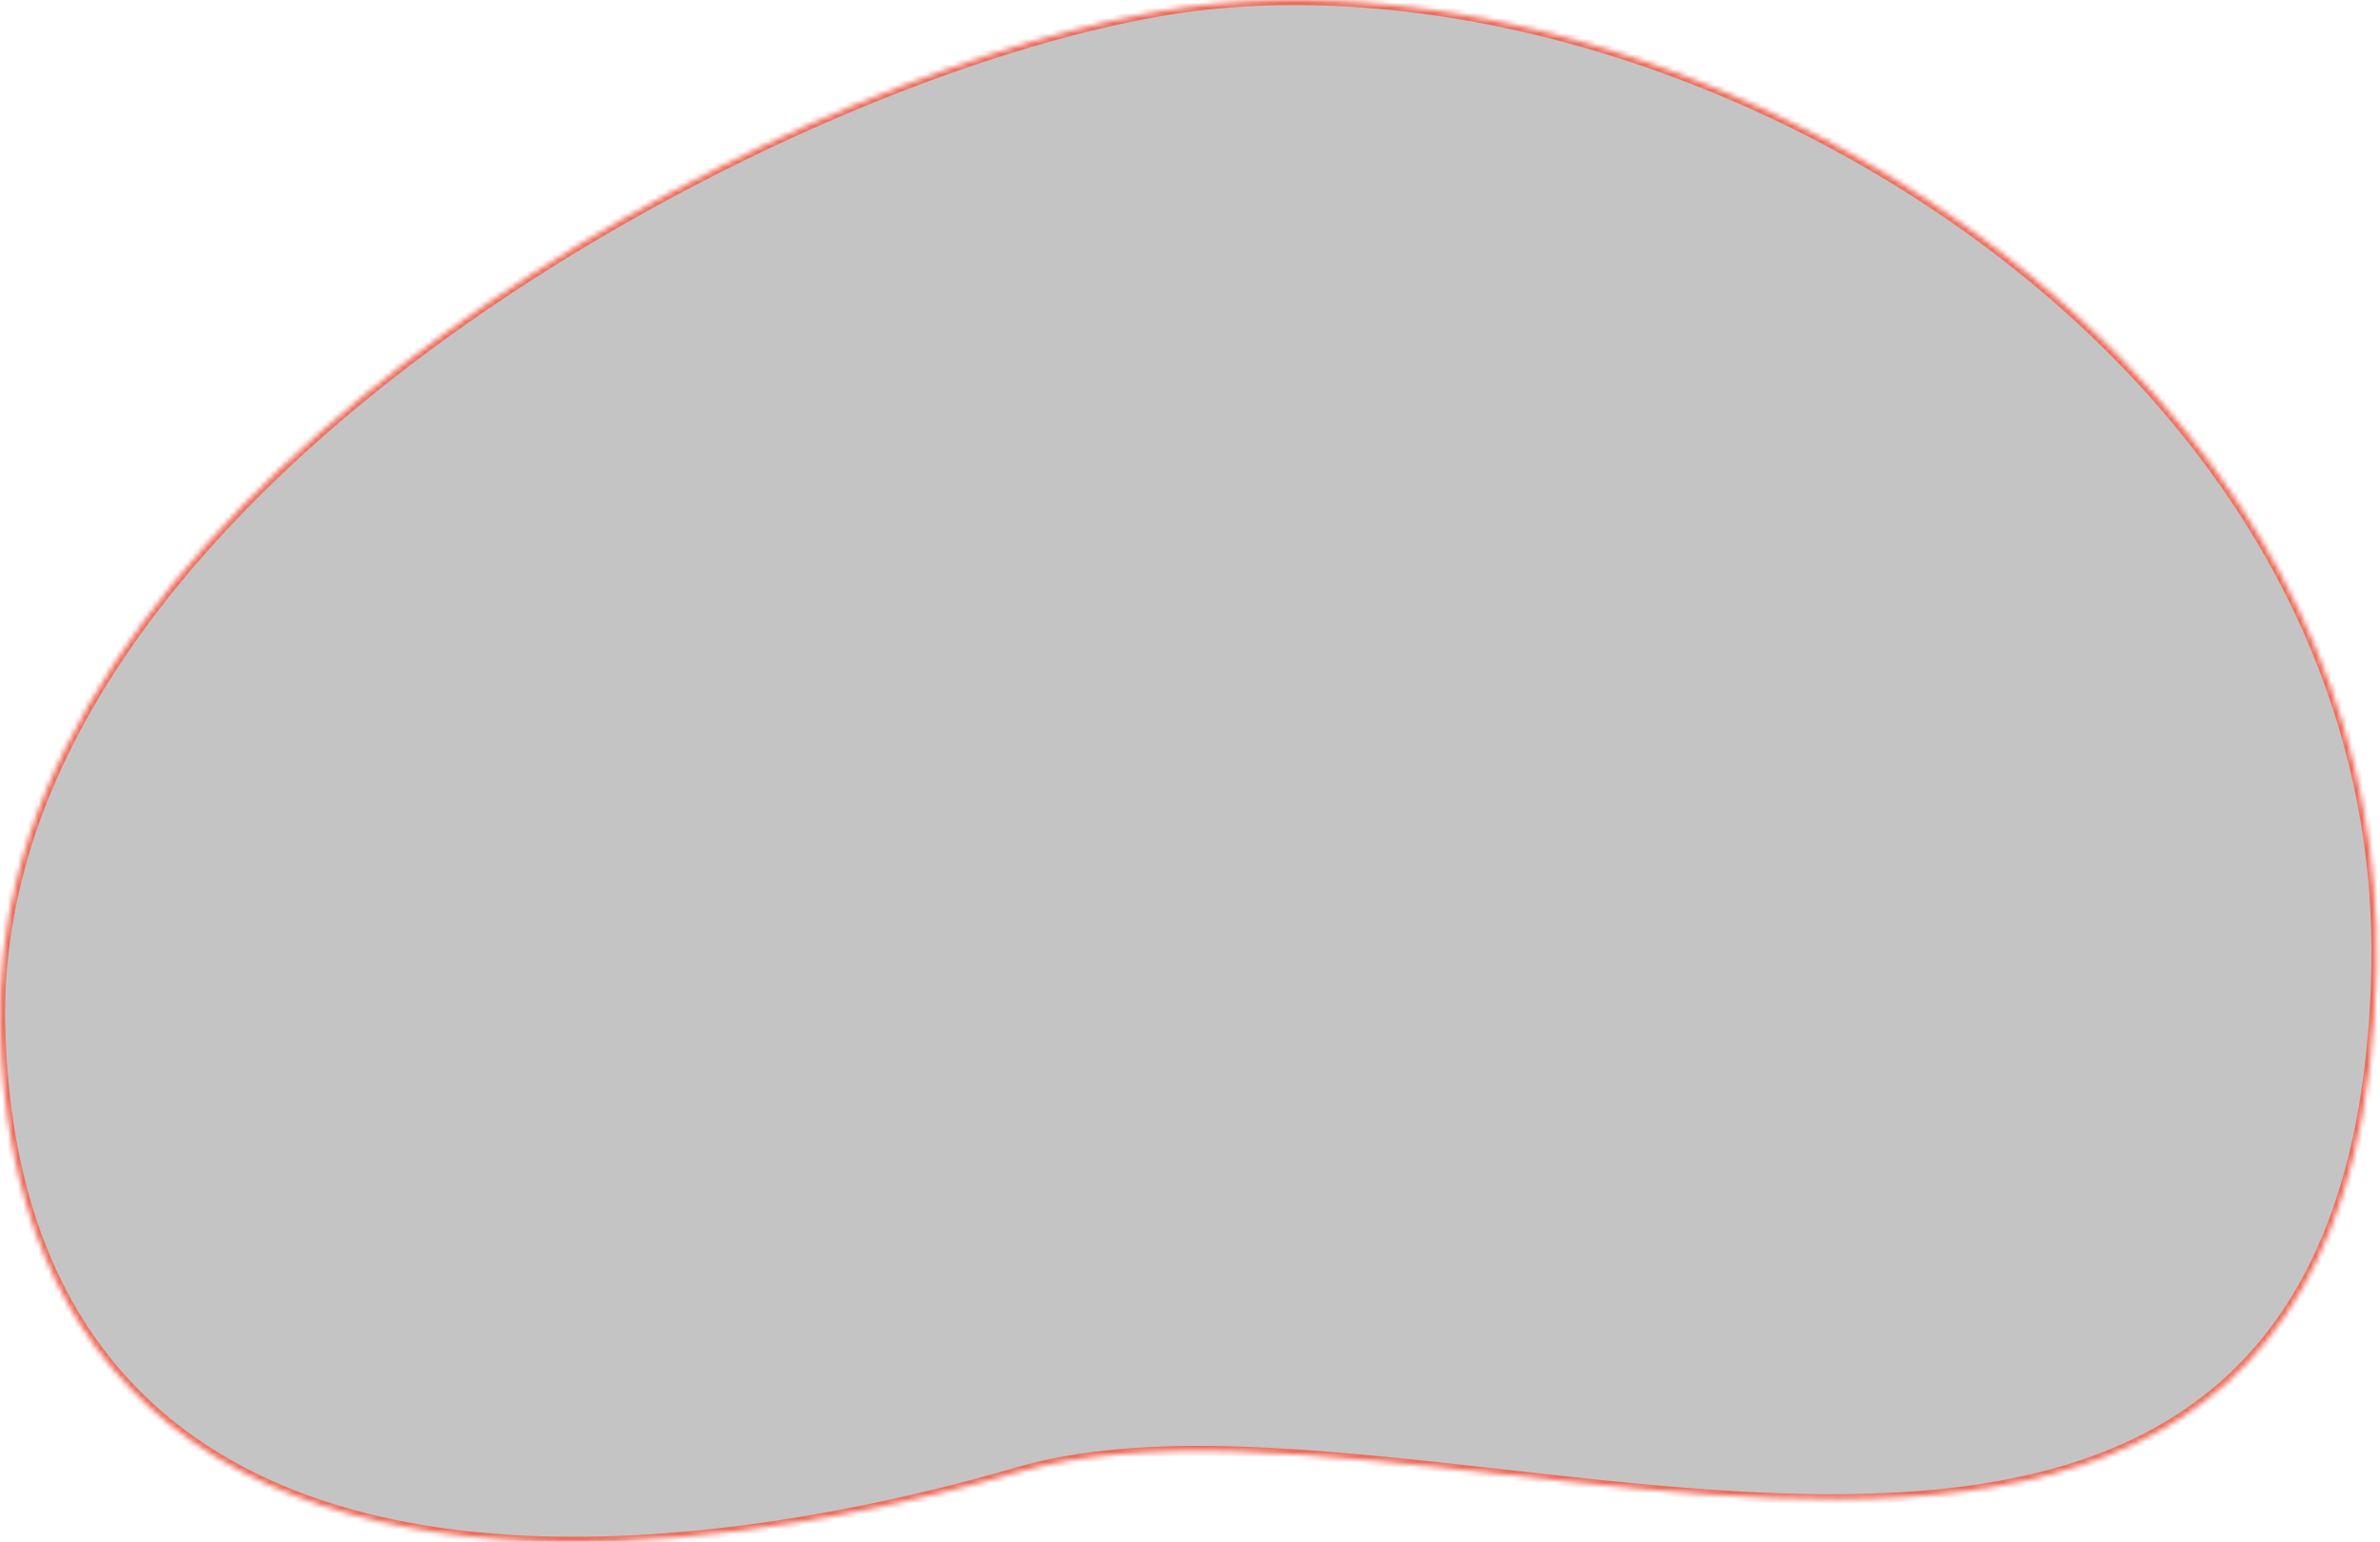 <svg width="463" height="300" viewBox="0 0 463 300" fill="none" xmlns="http://www.w3.org/2000/svg">
<g id="image">
<mask id="path-1-inside-1_1455_3497" fill="white">
<path d="M0.029 199.692C0.849 234.001 11.848 260.007 32.734 276.975C79.922 315.321 163.911 296.416 197.841 286.507C223.055 279.138 257.021 282.935 292.981 286.953C361.09 294.566 438.297 303.193 457.777 225.395C460.495 214.537 462.024 202.095 462.305 188.384C463.197 145.438 446.365 104.771 413.635 70.776C367.976 23.359 296.898 -4.808 236.767 0.679C169.711 6.798 26.601 77.84 3.306 170.876C0.907 180.461 -0.199 190.155 0.029 199.692Z"/>
</mask>
<path d="M0.029 199.692C0.849 234.001 11.848 260.007 32.734 276.975C79.922 315.321 163.911 296.416 197.841 286.507C223.055 279.138 257.021 282.935 292.981 286.953C361.09 294.566 438.297 303.193 457.777 225.395C460.495 214.537 462.024 202.095 462.305 188.384C463.197 145.438 446.365 104.771 413.635 70.776C367.976 23.359 296.898 -4.808 236.767 0.679C169.711 6.798 26.601 77.84 3.306 170.876C0.907 180.461 -0.199 190.155 0.029 199.692Z" fill="#C4C4C4" stroke="#ED6C5B" stroke-width="2" mask="url(#path-1-inside-1_1455_3497)"/>
</g>
</svg>
